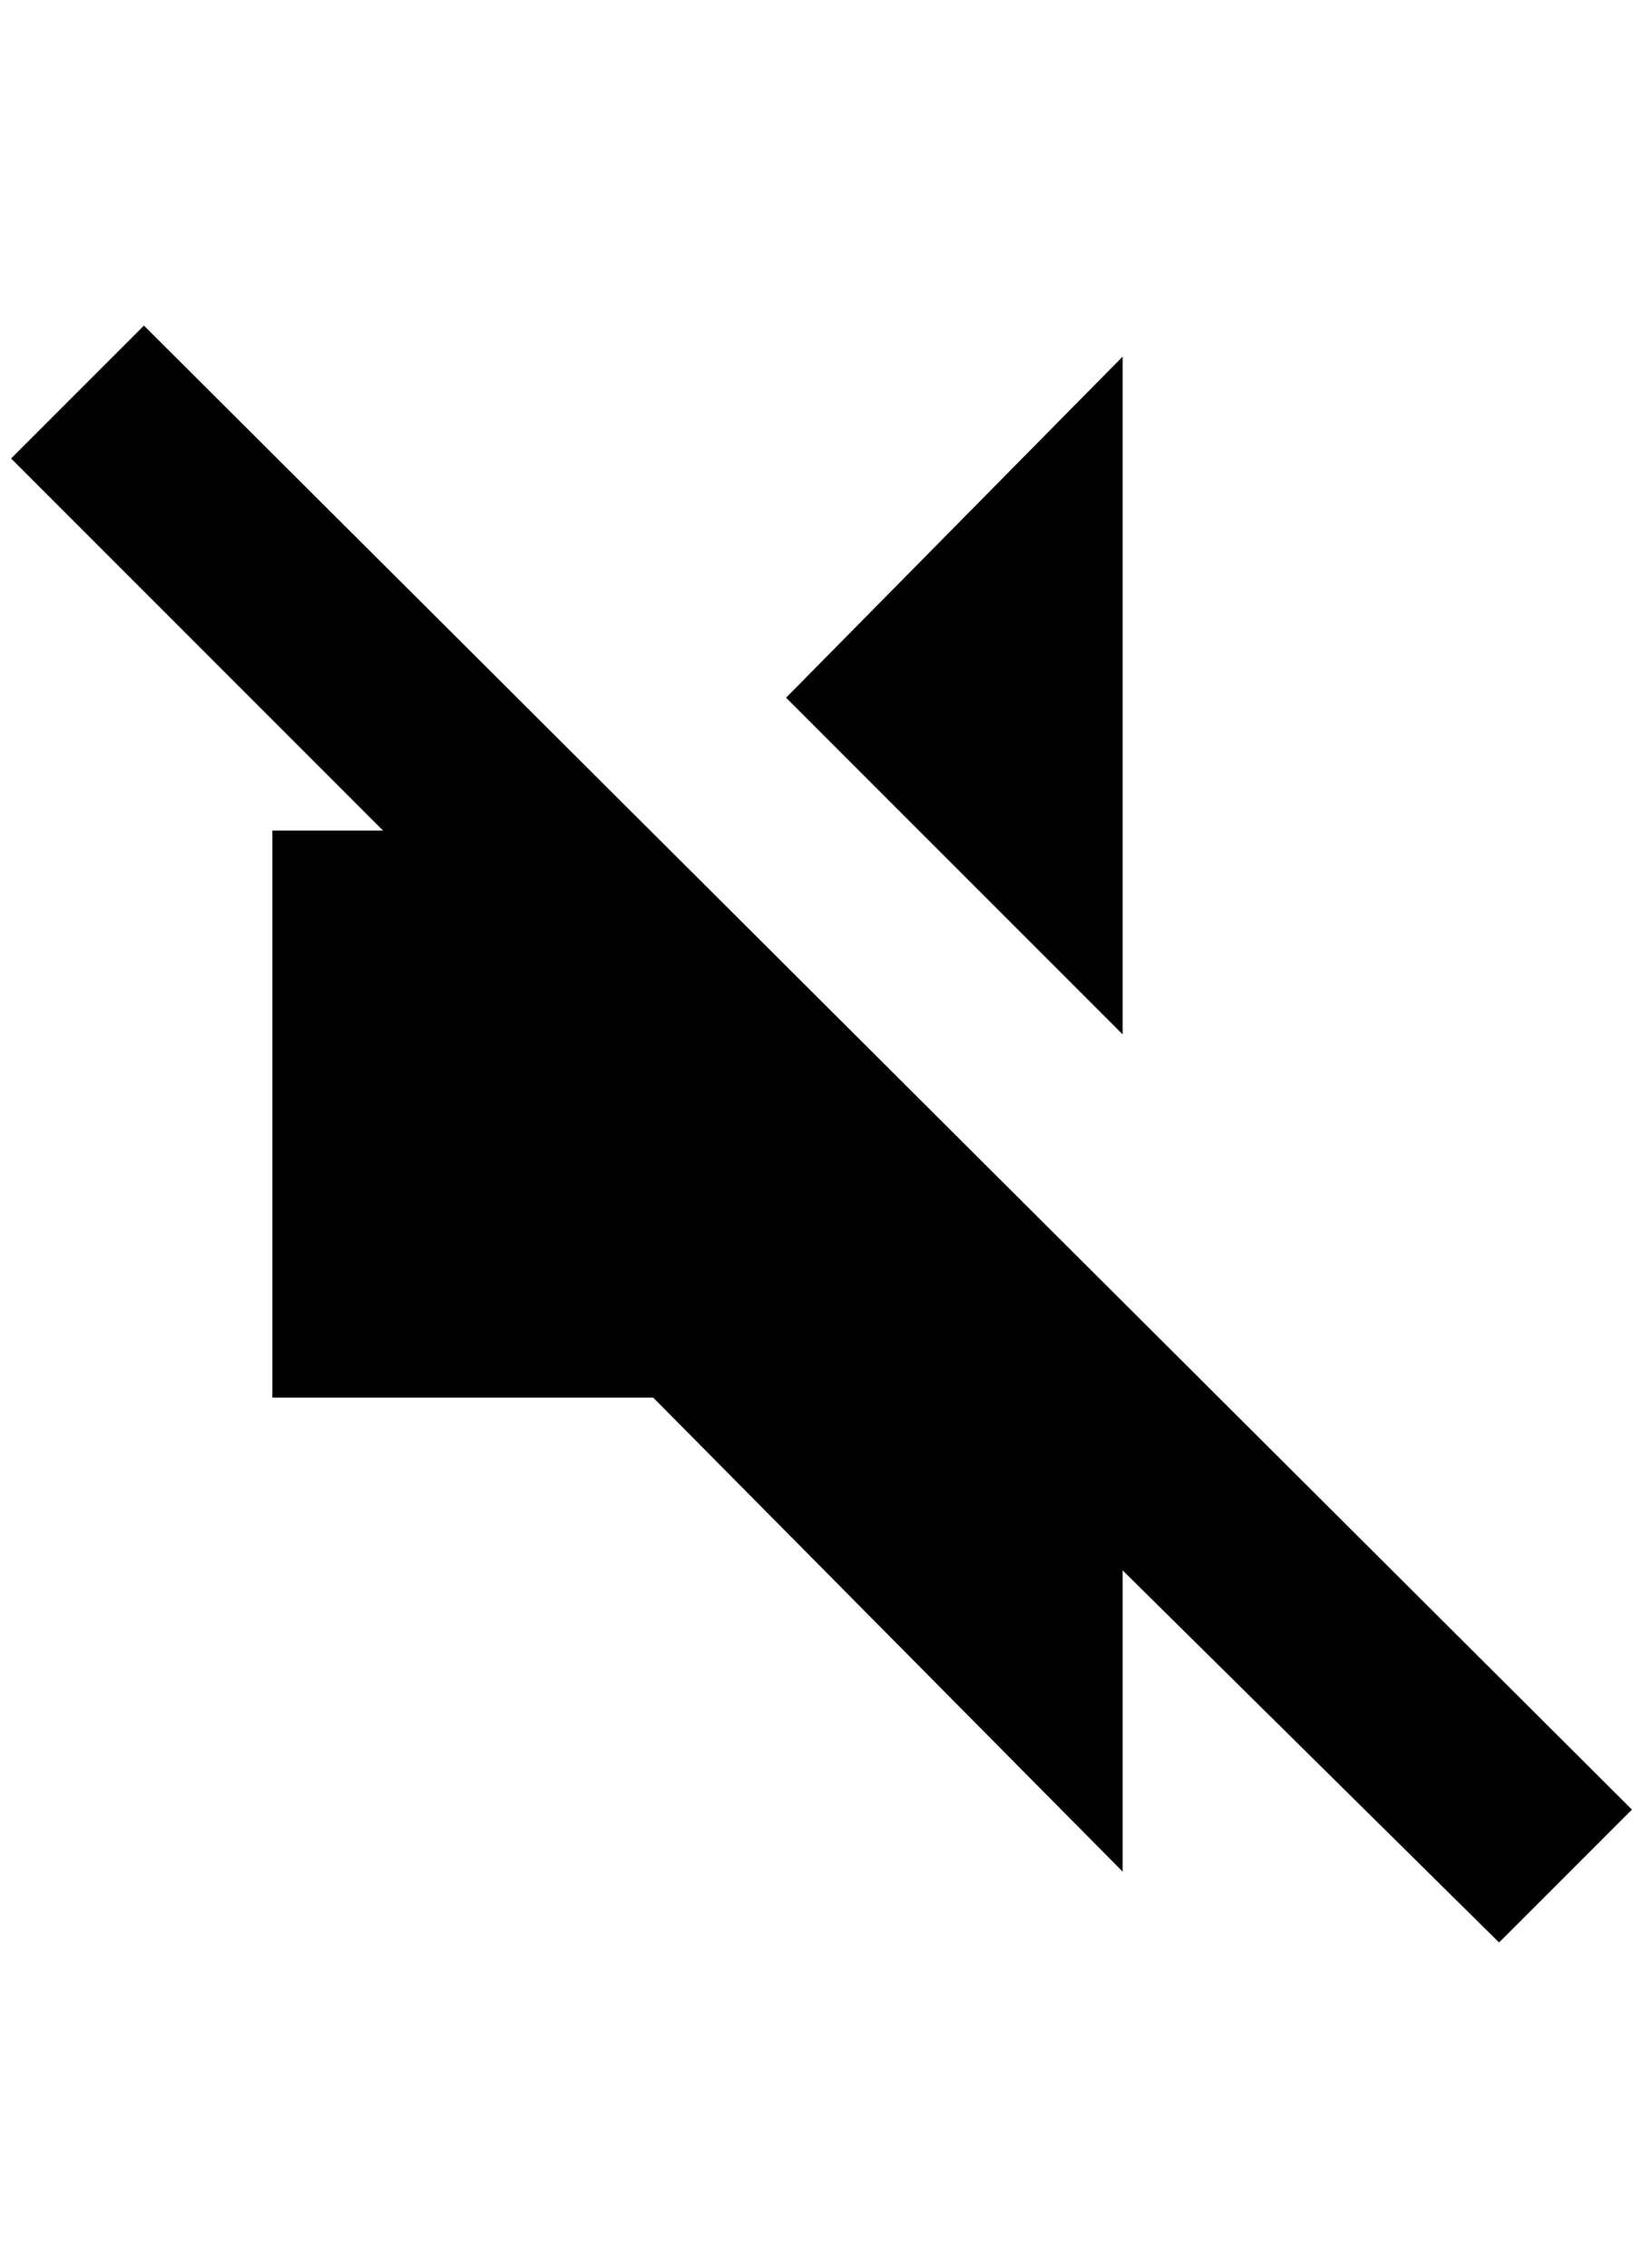 <?xml version="1.0" standalone="no"?>
<!DOCTYPE svg PUBLIC "-//W3C//DTD SVG 1.1//EN" "http://www.w3.org/Graphics/SVG/1.1/DTD/svg11.dtd" >
<svg xmlns="http://www.w3.org/2000/svg" xmlns:xlink="http://www.w3.org/1999/xlink" version="1.1" viewBox="-10 0 1484 2048">
   <path fill="currentColor"
d="M120 294l1344 1340l-120 120l-340 -336v272l-424 -428h-344v-512h100l-336 -336zM1004 322v612l-304 -304z" />
</svg>
